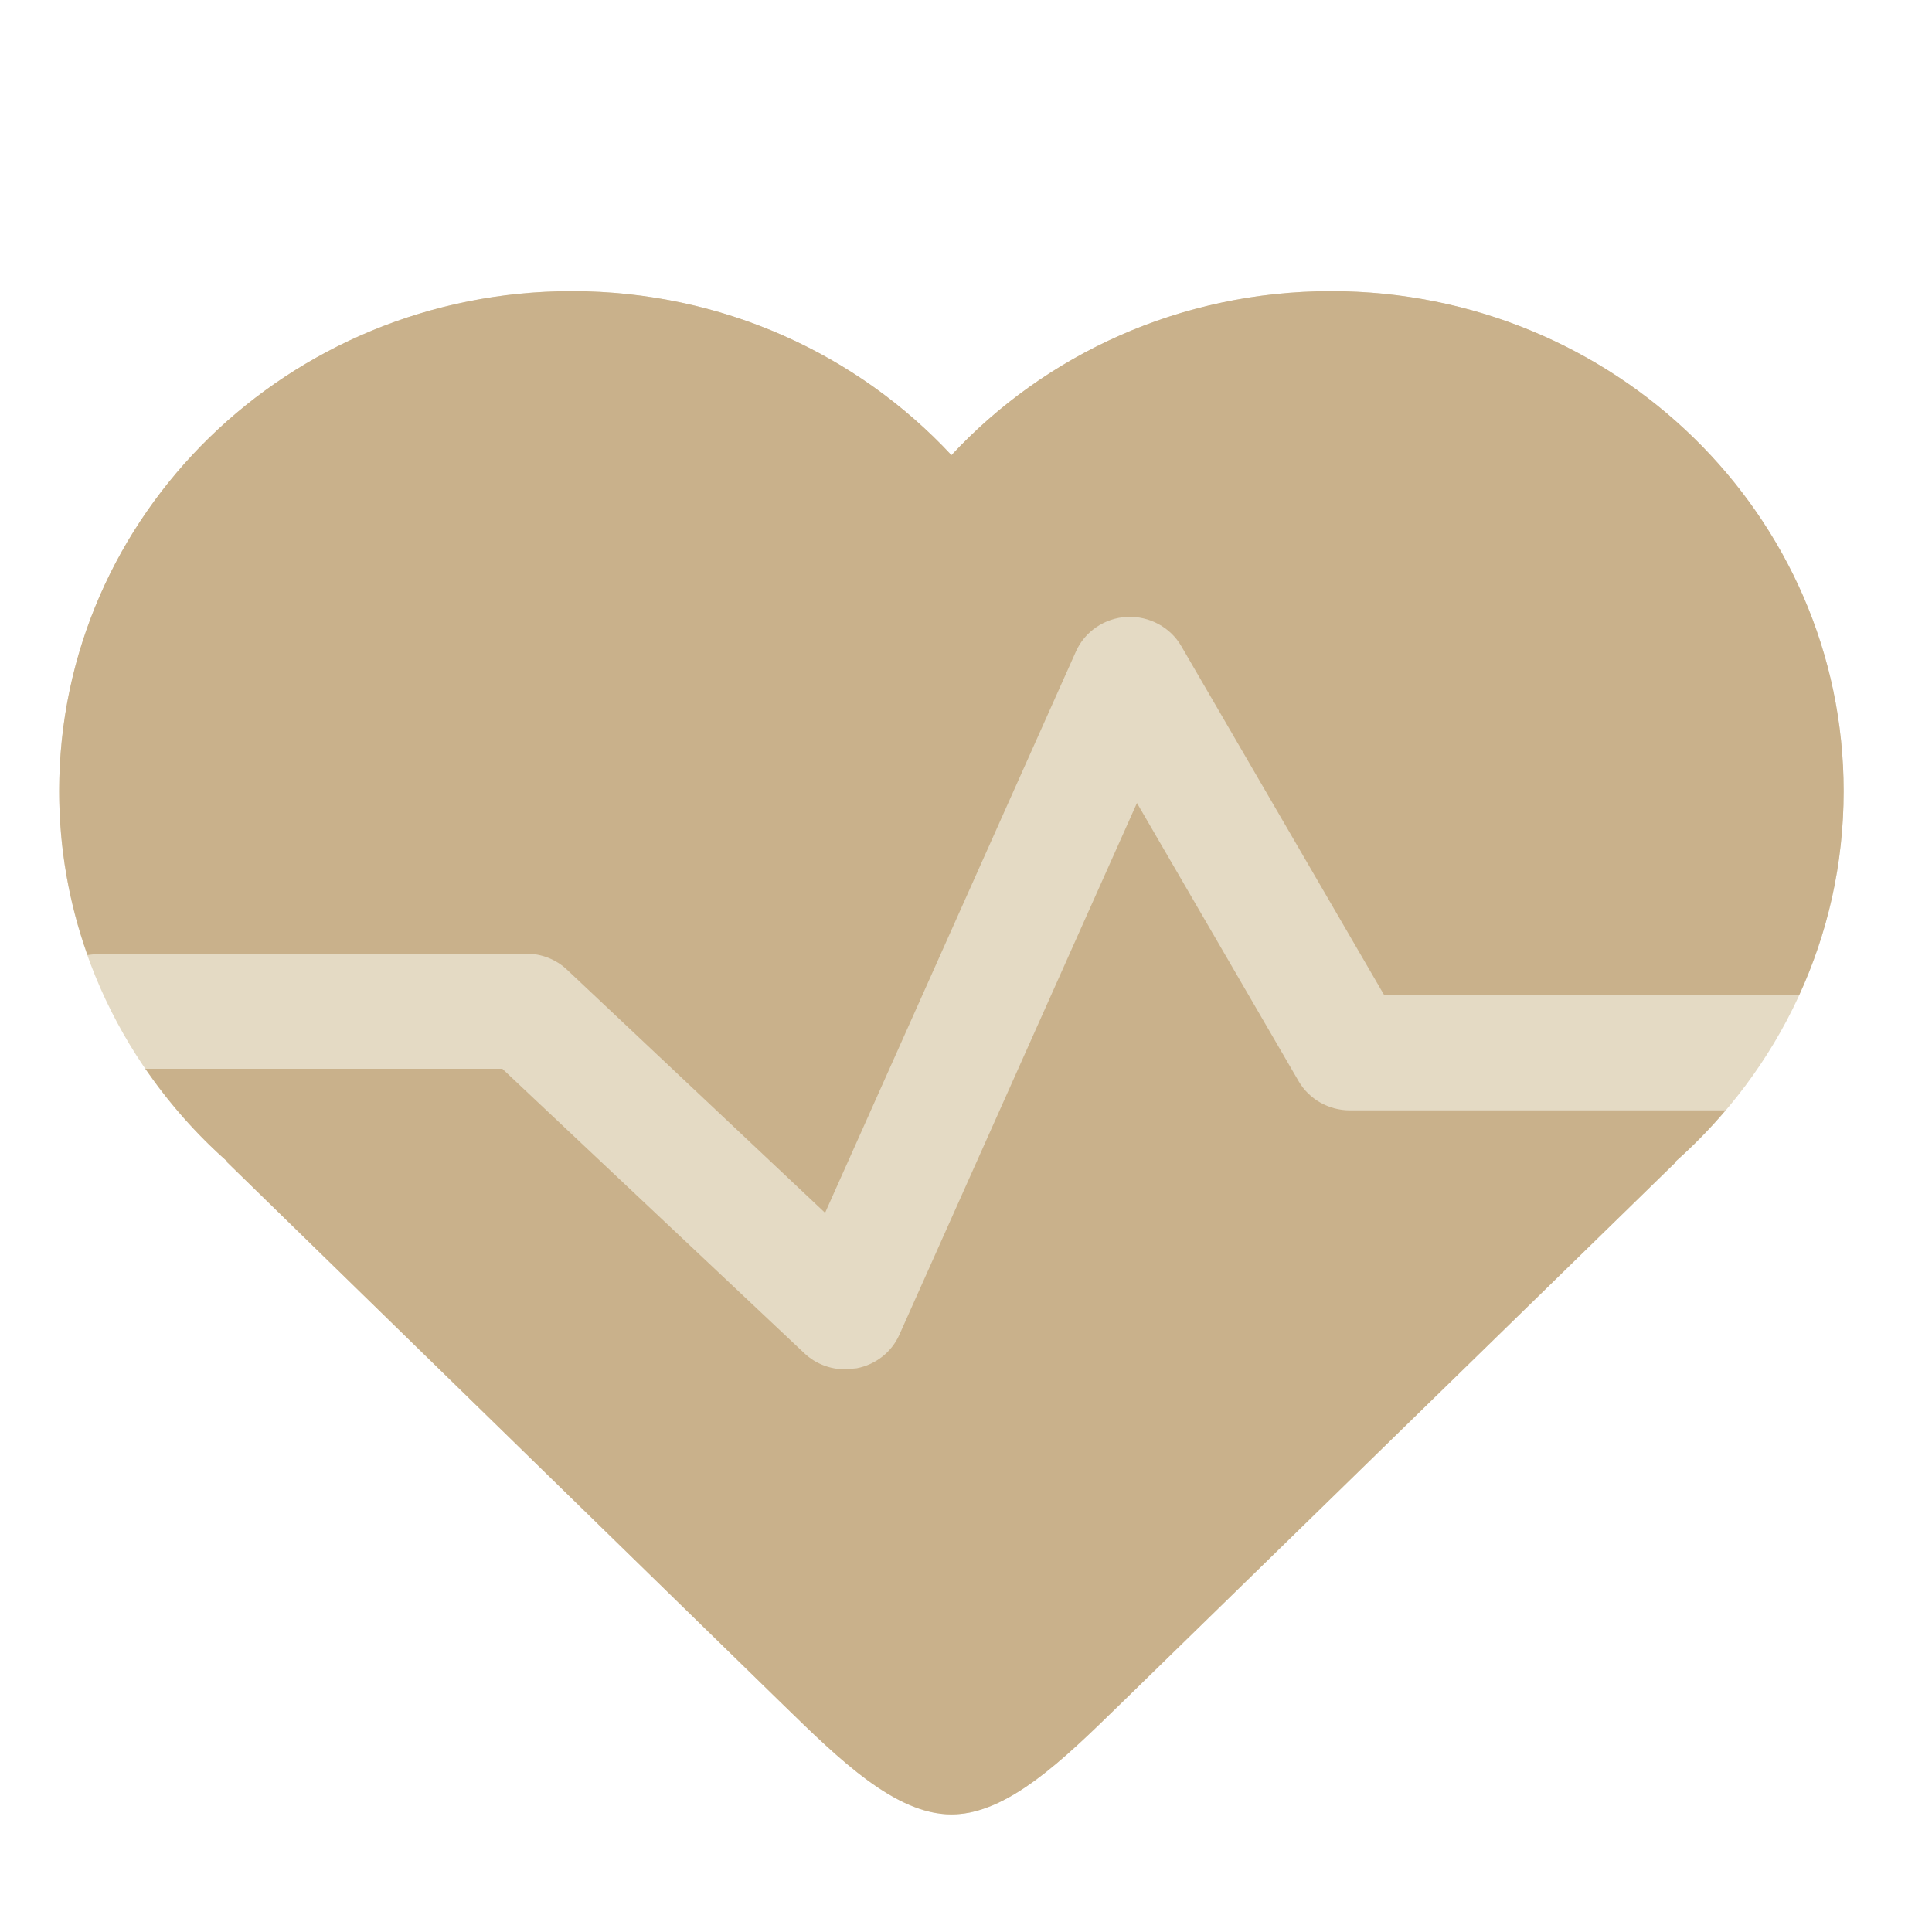 <svg width="97" height="97" viewBox="0 0 97 97" fill="none" xmlns="http://www.w3.org/2000/svg">
<path d="M67.072 14.62H66.593C59.129 14.688 52.431 17.85 47.773 22.859C43.111 17.85 36.41 14.688 28.949 14.62H28.47C14.465 14.748 3.123 25.79 2.974 39.457V40.001C3.05 47.264 6.291 53.786 11.415 58.32H11.372L39.367 85.637C42.121 88.32 44.87 91.003 47.621 91.096H47.914C50.665 91.003 53.414 88.32 56.169 85.637L84.165 58.32H84.122C89.31 53.726 92.563 47.099 92.563 39.729C92.563 25.939 81.172 14.748 67.068 14.62" fill="#E4DAC4"/>
<path d="M86.64 55.748H67.778C66.711 55.748 65.727 55.189 65.201 54.285L57.083 40.317L45.154 67.015C44.767 67.888 43.962 68.515 43.014 68.697L42.438 68.751C41.679 68.751 40.938 68.468 40.383 67.942L25.22 53.66H7.298C8.476 55.371 9.853 56.941 11.413 58.318H11.37L39.364 85.631C42.166 88.365 44.967 91.094 47.769 91.094C50.57 91.094 53.367 88.365 56.169 85.631L84.163 58.318H84.124C85.022 57.521 85.862 56.661 86.636 55.746" fill="#C9B18B"/>
<path d="M5.044 47.879H26.415C27.181 47.879 27.924 48.168 28.47 48.688L41.425 60.892L54.019 32.71C54.468 31.701 55.461 31.032 56.578 30.972C57.692 30.921 58.757 31.484 59.308 32.438L69.499 49.966H90.328C91.766 46.839 92.565 43.372 92.565 39.723C92.565 25.856 81.042 14.618 66.829 14.618C59.273 14.618 52.475 17.791 47.769 22.851C43.06 17.791 36.263 14.618 28.706 14.618C14.492 14.618 2.97 25.856 2.97 39.723C2.97 42.604 3.475 45.373 4.394 47.949L5.042 47.877L5.044 47.879Z" fill="#C9B18B"/>
</svg>
